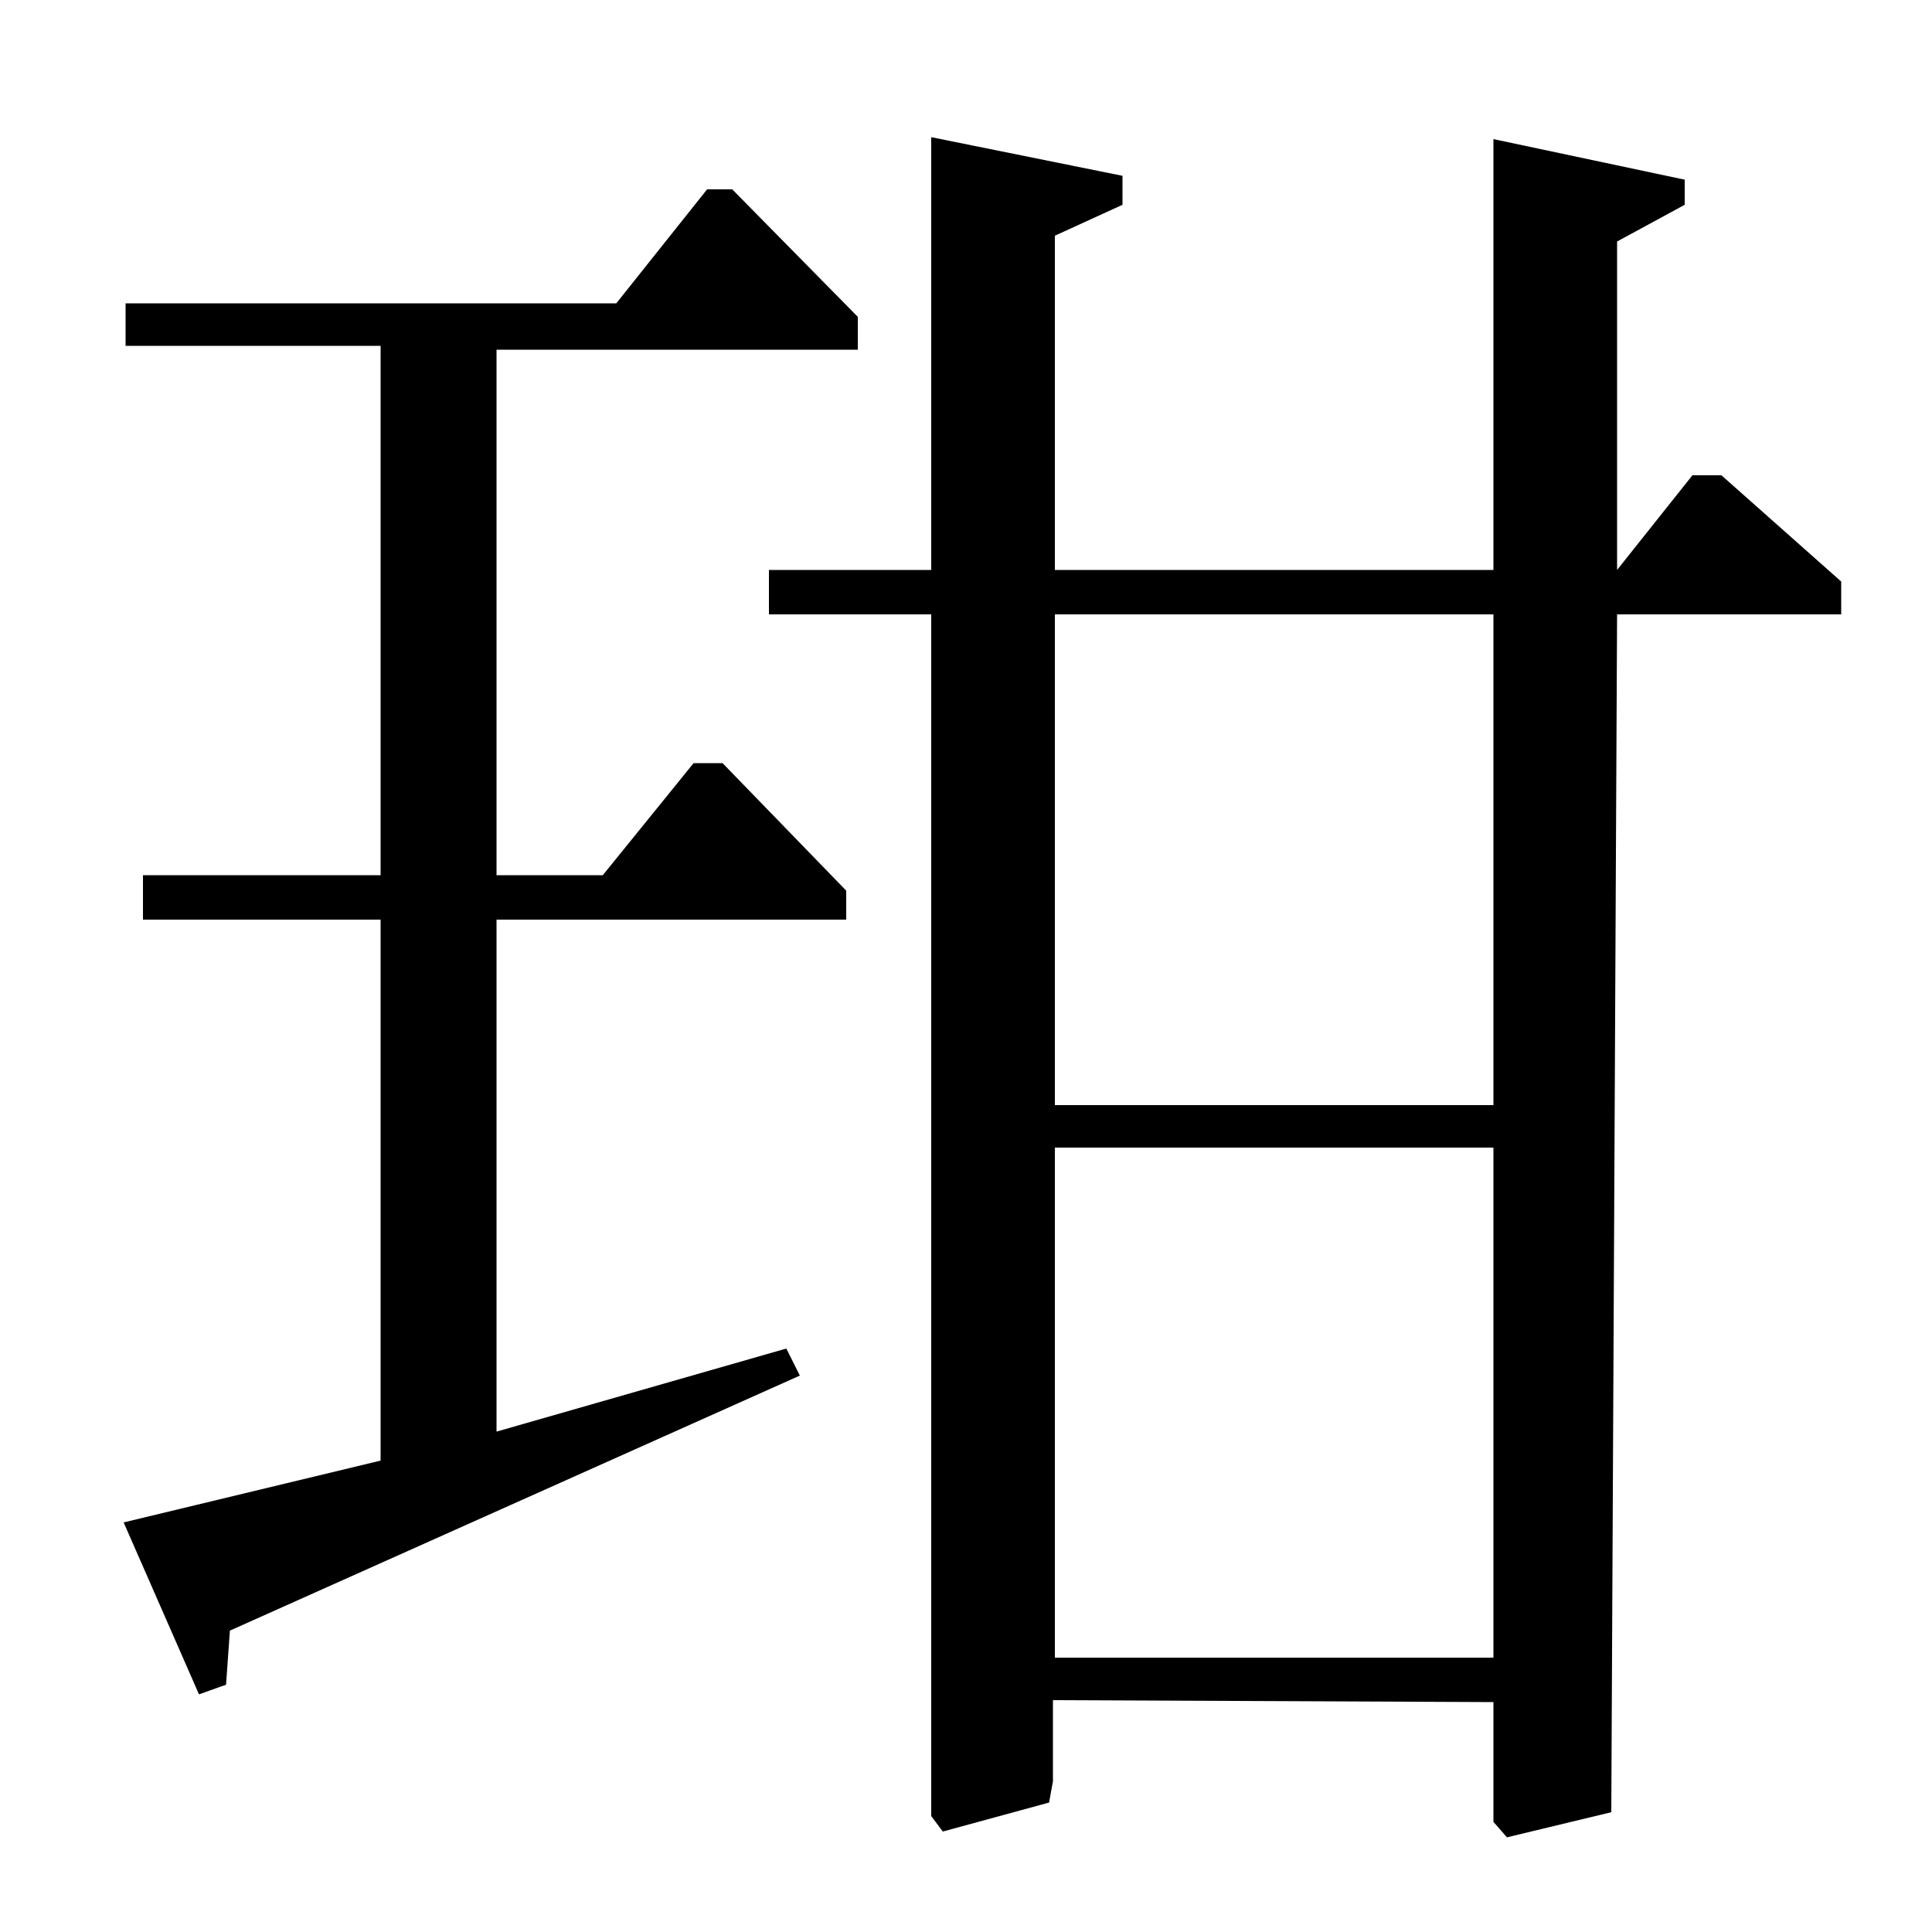 <?xml version="1.0" standalone="no"?>
<!DOCTYPE svg PUBLIC "-//W3C//DTD SVG 1.1//EN" "http://www.w3.org/Graphics/SVG/1.1/DTD/svg11.dtd" >
<svg xmlns="http://www.w3.org/2000/svg" xmlns:xlink="http://www.w3.org/1999/xlink" version="1.1" viewBox="0 -140 1000 1000">
  <g transform="matrix(1 0 0 -1 0 860)">
   <path fill="currentColor"
d="M545 120v-42l-2 -11l-55 -15l-6 8v622h-84v23h84v224l99 -20v-15l-35 -16v-173h227v223l99 -21v-13l-35 -19v-170l39 49h15l62 -55v-17h-116l-3 -620l-54 -13l-7 8v62zM773 682h-227v-254h227v254zM773 406h-227v-264h227v264zM319 843l47 59h13l65 -66v-17h-187v-272h55
l47 58h15l64 -66v-15h-181v-265l150 43l7 -14l-295 -132l-2 -28l-14 -5l-39 89l133 32v280h-123v23h123v274h-132v22h254z" />
  </g>

</svg>
